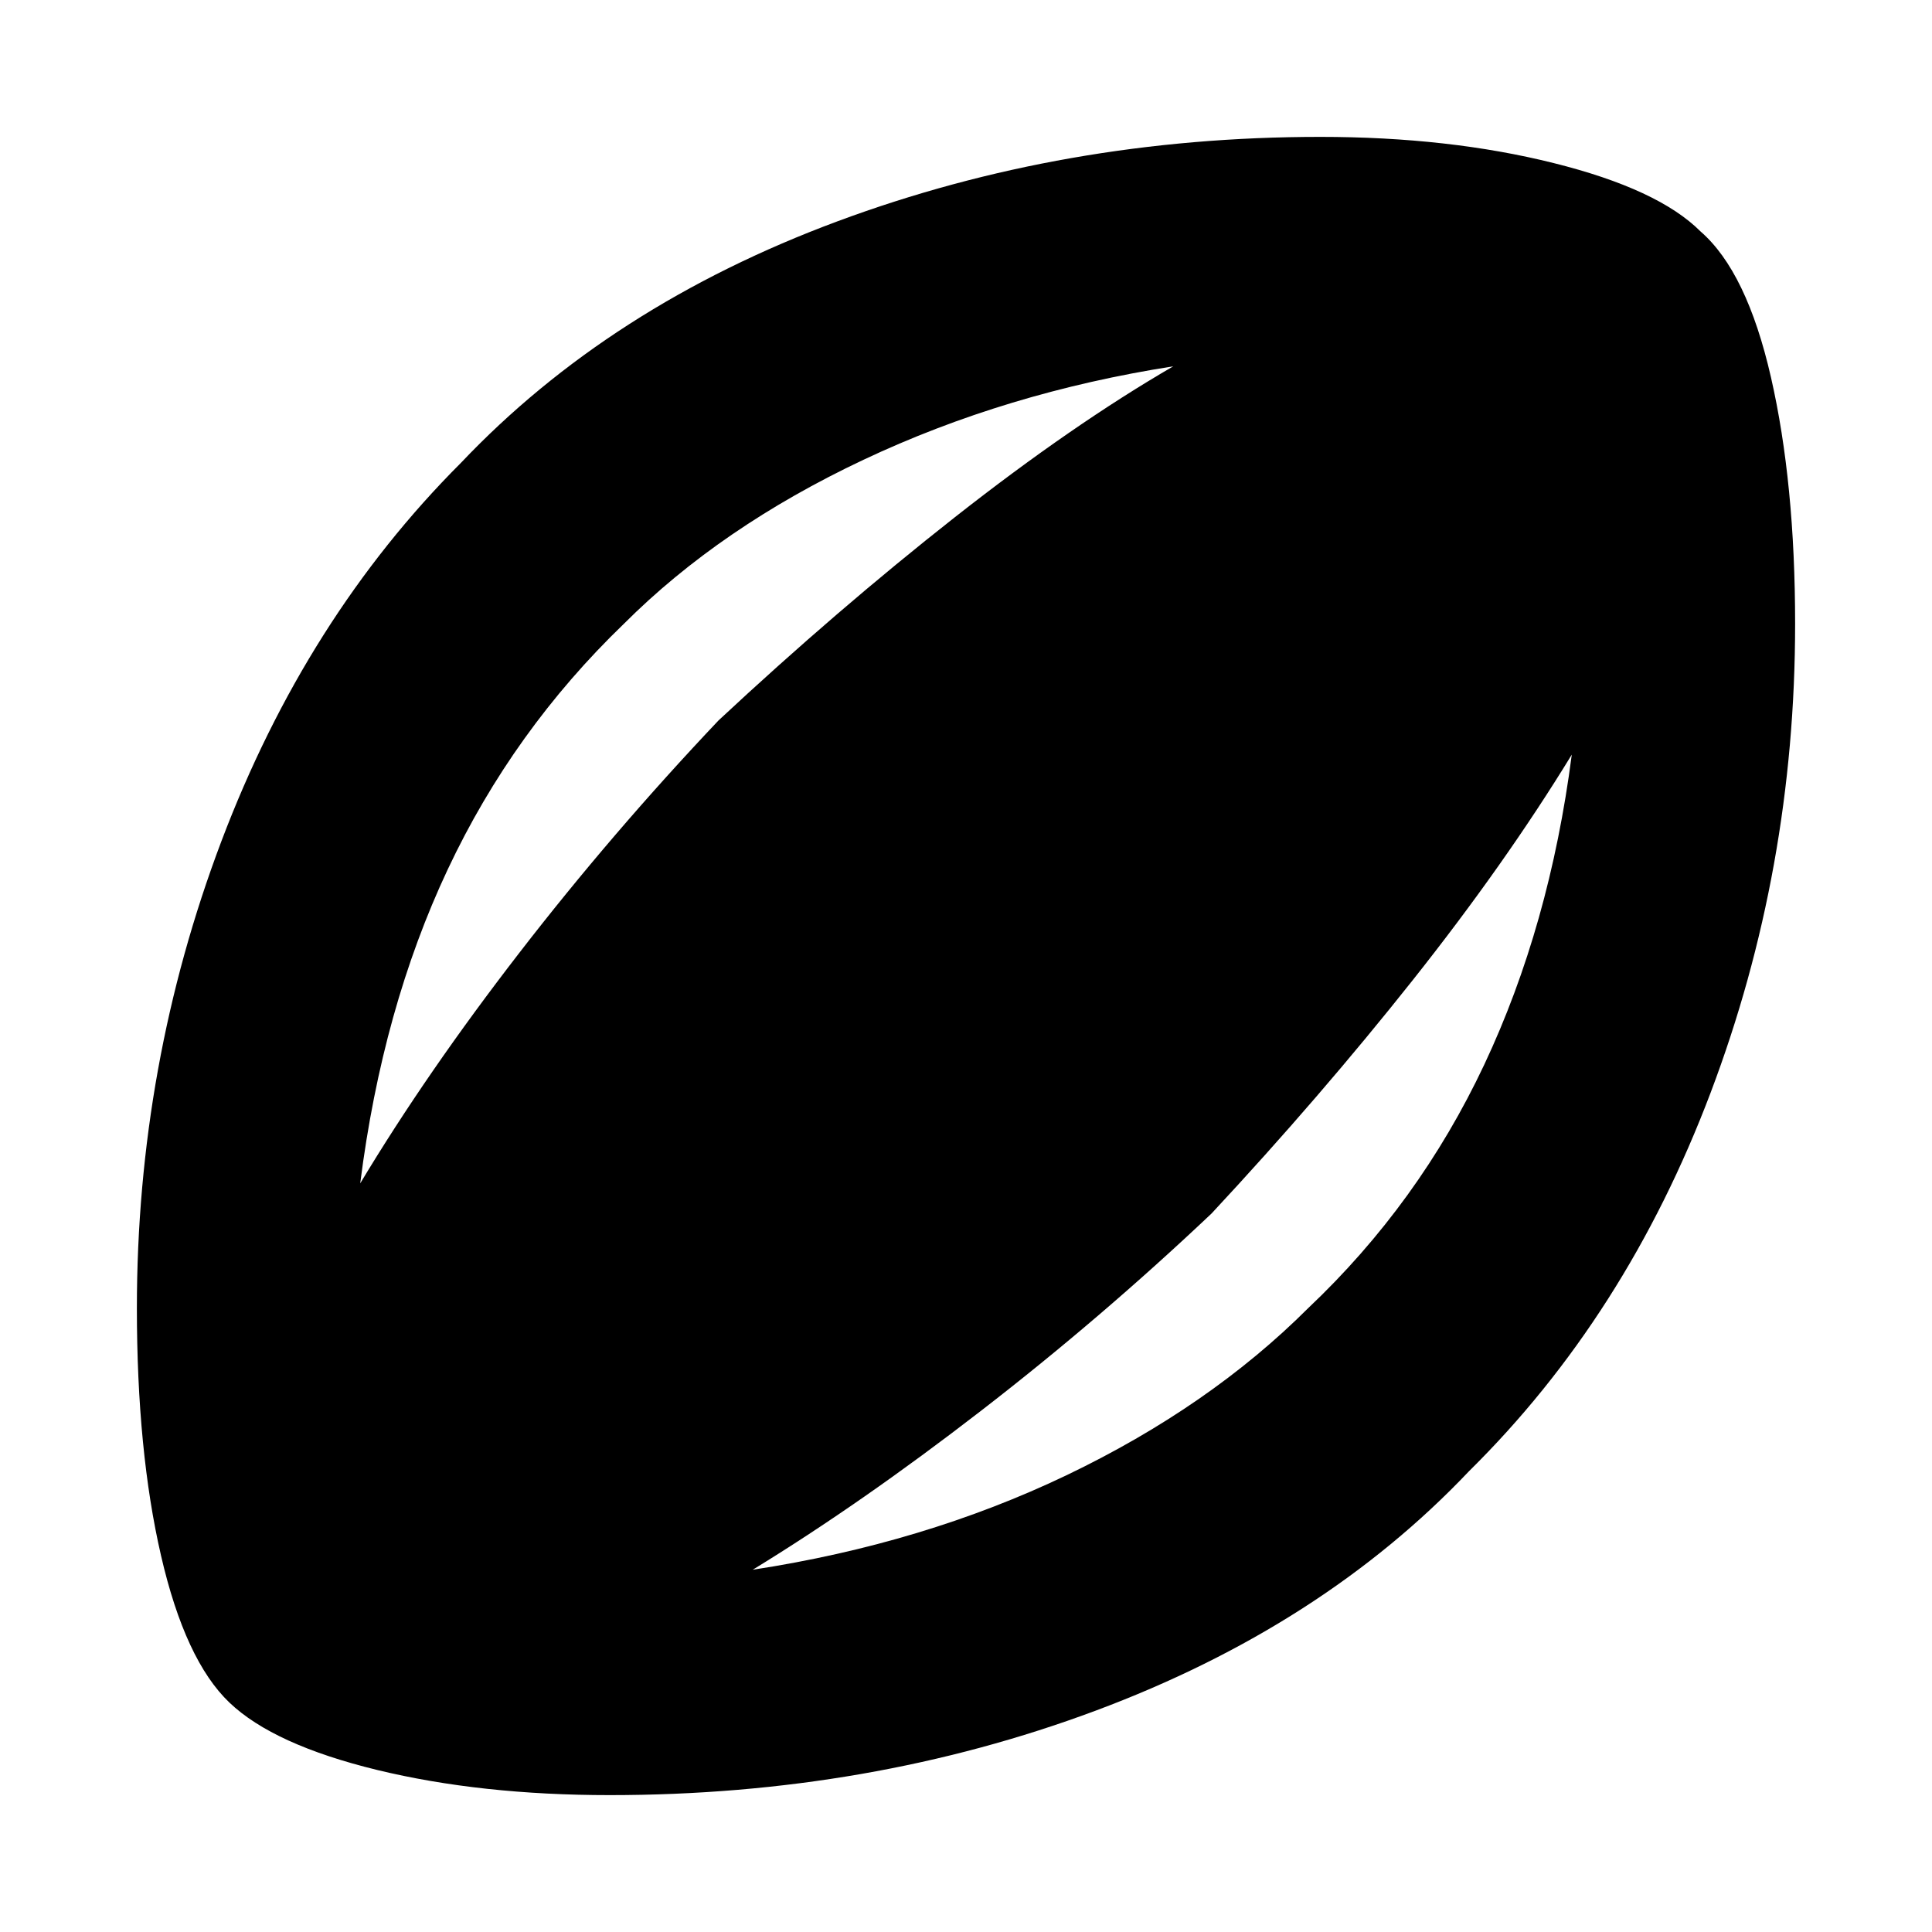<svg xmlns="http://www.w3.org/2000/svg" height="20" width="20"><path d="M6.312 18.583q-1.333 0-2.406-.26-1.073-.261-1.531-.698-.458-.437-.708-1.521-.25-1.083-.25-2.562 0-2.521.875-4.834.875-2.312 2.479-3.916 1.541-1.625 3.896-2.5 2.354-.875 5-.875 1.333 0 2.416.271 1.084.27 1.521.708.479.416.729 1.51t.25 2.552q0 2.542-.875 4.854-.875 2.313-2.5 3.917-1.52 1.604-3.864 2.479t-5.032.875ZM3.729 12.25q.688-1.146 1.646-2.385.958-1.24 2.063-2.407 1.229-1.146 2.447-2.104 1.219-.958 2.261-1.562-1.729.27-3.208.968-1.48.698-2.48 1.698Q5.312 7.562 4.635 9q-.677 1.438-.906 3.25Zm4.063 4q1.77-.271 3.25-.979 1.479-.709 2.5-1.729 1.146-1.084 1.823-2.521.677-1.438.906-3.209-.688 1.126-1.646 2.334-.958 1.208-2.083 2.416-1.146 1.084-2.386 2.042-1.239.958-2.364 1.646Z"/></svg>